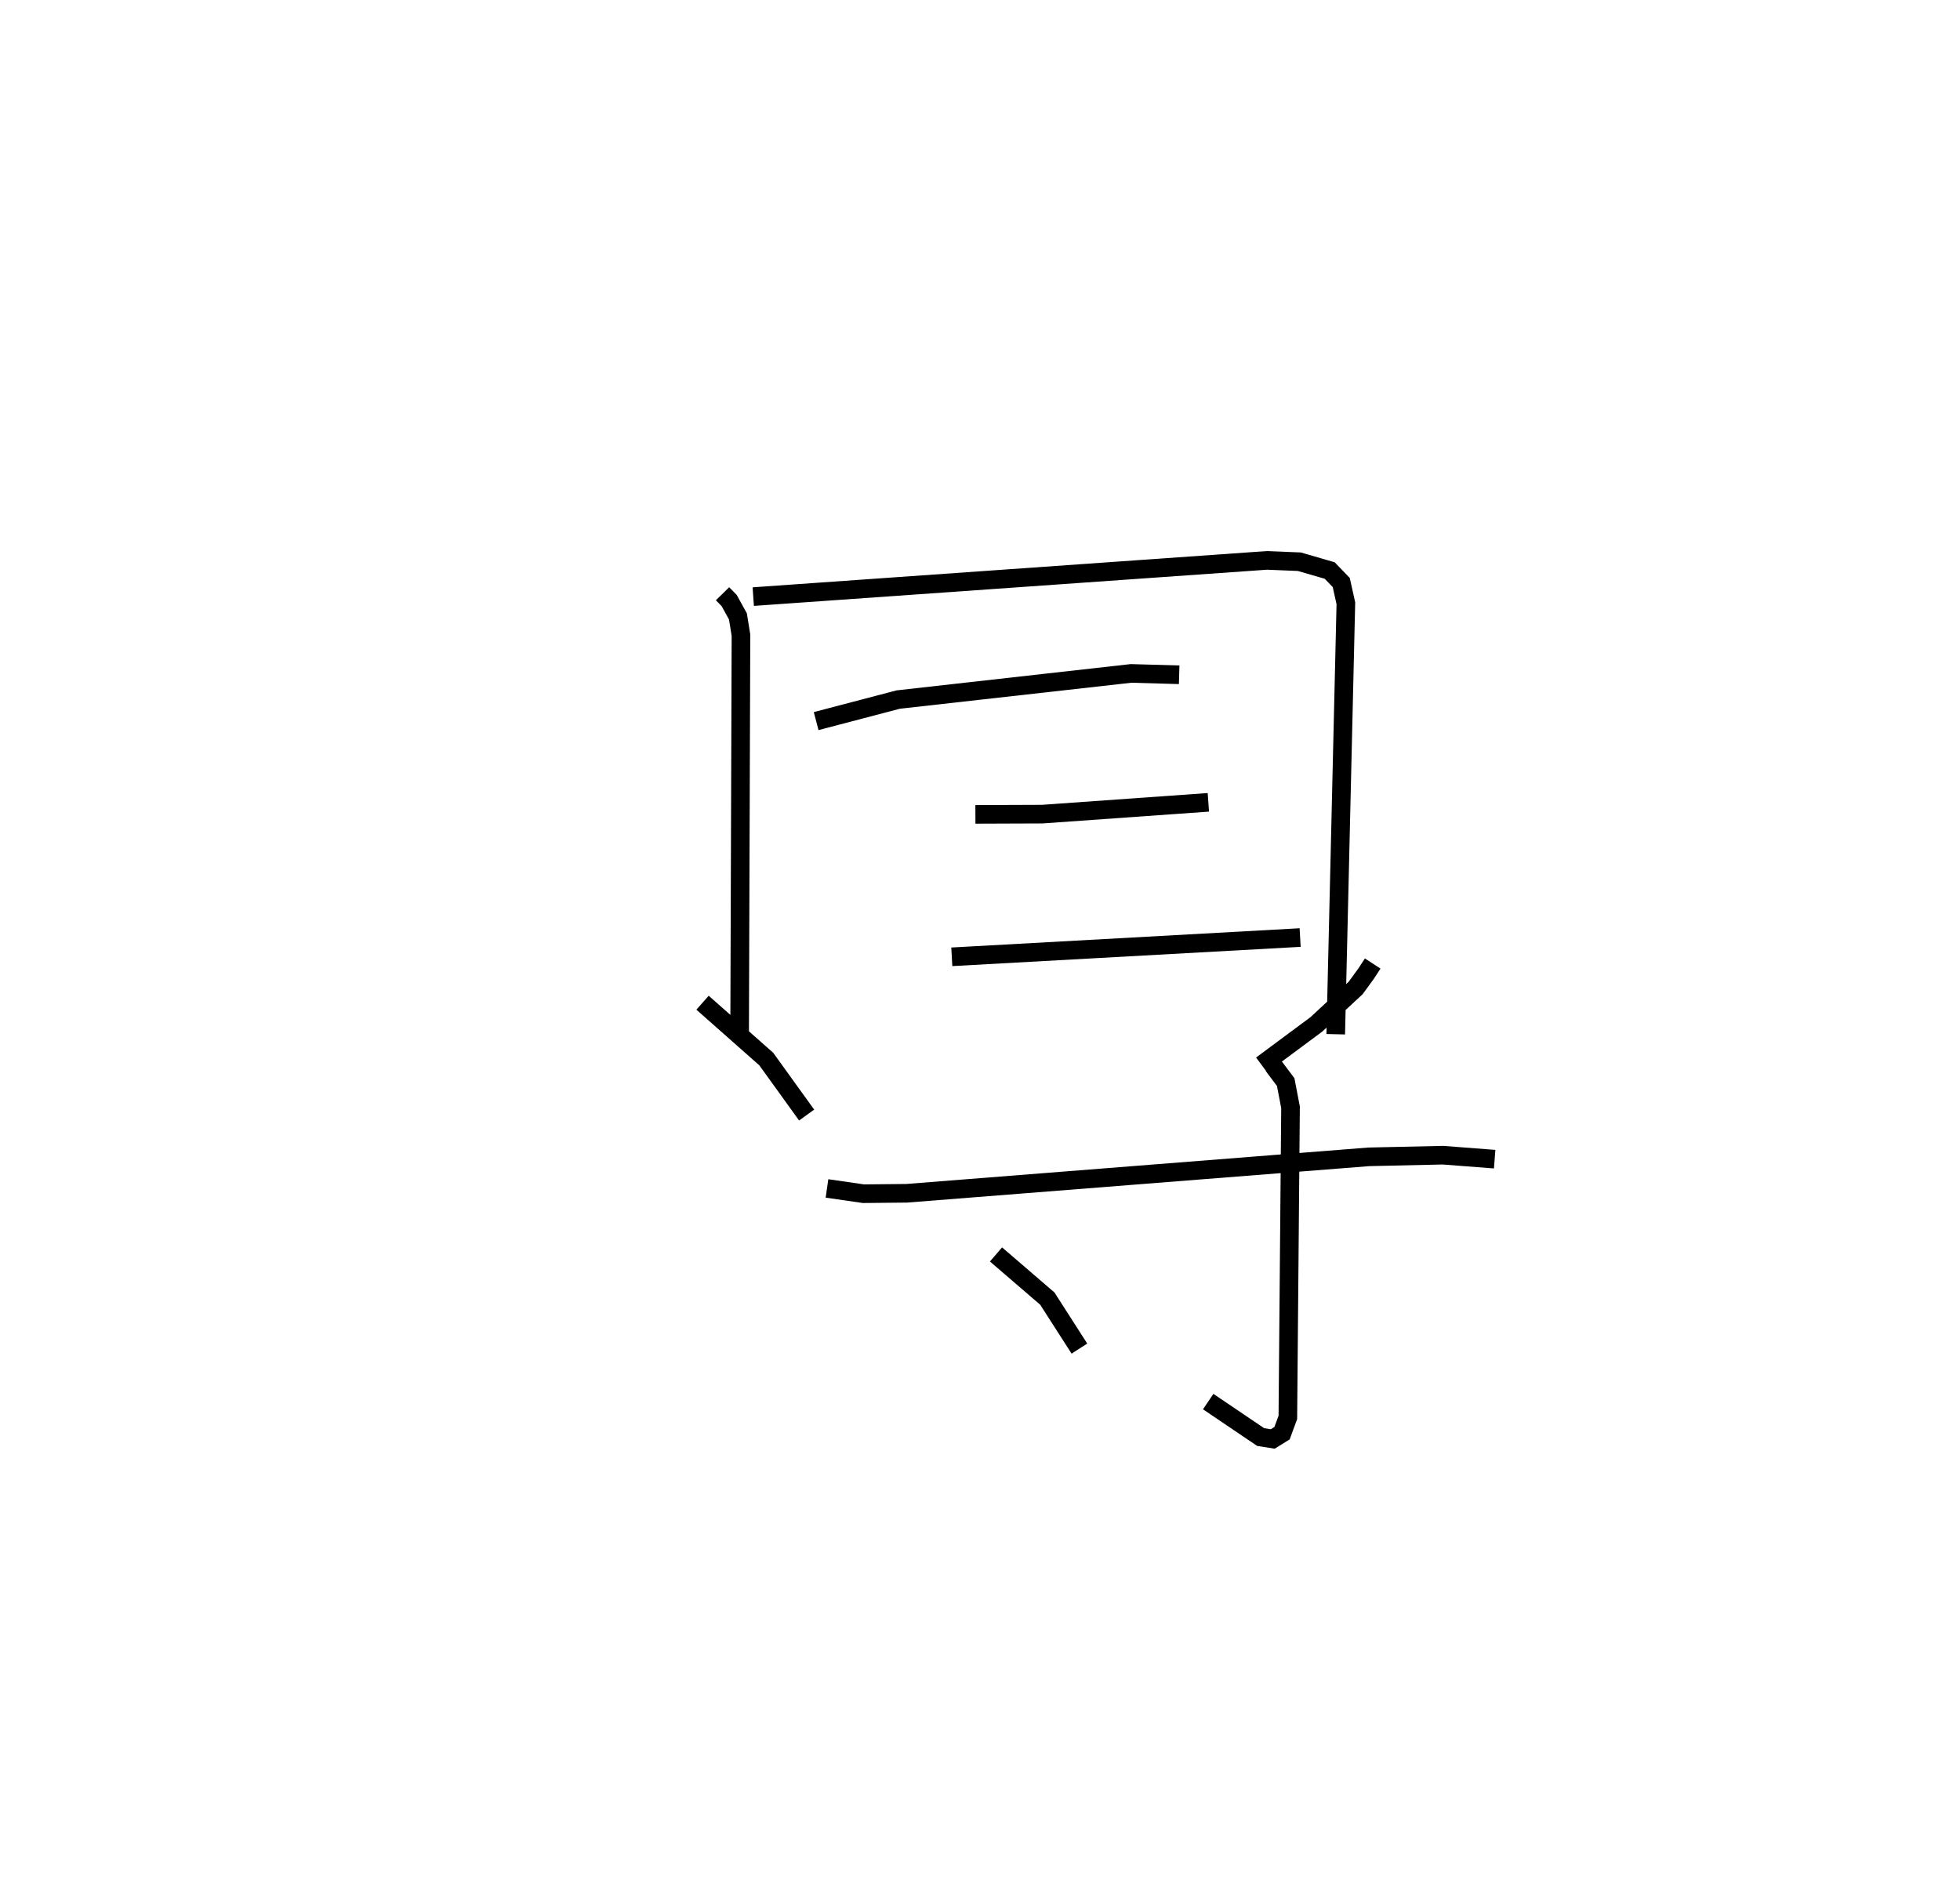 <?xml version="1.0" encoding="utf-8" ?>
<svg baseProfile="full" height="102.322" version="1.1" width="105.3" xmlns="http://www.w3.org/2000/svg" xmlns:ev="http://www.w3.org/2001/xml-events" xmlns:xlink="http://www.w3.org/1999/xlink"><defs /><rect fill="white" height="102.322" width="105.3" x="0" y="0" /><path d="M25,25 m0.0,0.0 m13.818,6.904 l0.356,0.364 0.471,0.855 l0.163,1.009 -0.073,21.586 m0.733,-23.66 l27.592,-1.946 1.746,0.071 l1.631,0.473 0.621,0.645 l0.248,1.116 -0.545,23.156 m-27.914,-16.826 l4.409,-1.157 12.509,-1.405 l2.585,0.073 m-10.947,7.501 l3.593,-0.013 8.922,-0.634 m-13.783,8.301 l18.714,-1.035 m-32.105,3.501 l3.423,3.027 2.169,3.01 m30.411,-8.143 l-0.348,0.536 -0.572,0.784 l-2.107,1.951 -2.94,2.182 m-23.351,6.633 l1.96,0.283 2.322,-0.023 l24.826,-1.958 3.985,-0.089 l2.778,0.214 m-11.901,-5.04 l0.674,0.898 0.26,1.354 l-0.144,16.666 -0.313,0.847 l-0.5,0.31 -0.647,-0.103 l-2.819,-1.906 m-11.4,-7.907 l2.758,2.374 1.723,2.686 " fill="none" stroke="black" stroke-width="1" /></svg>